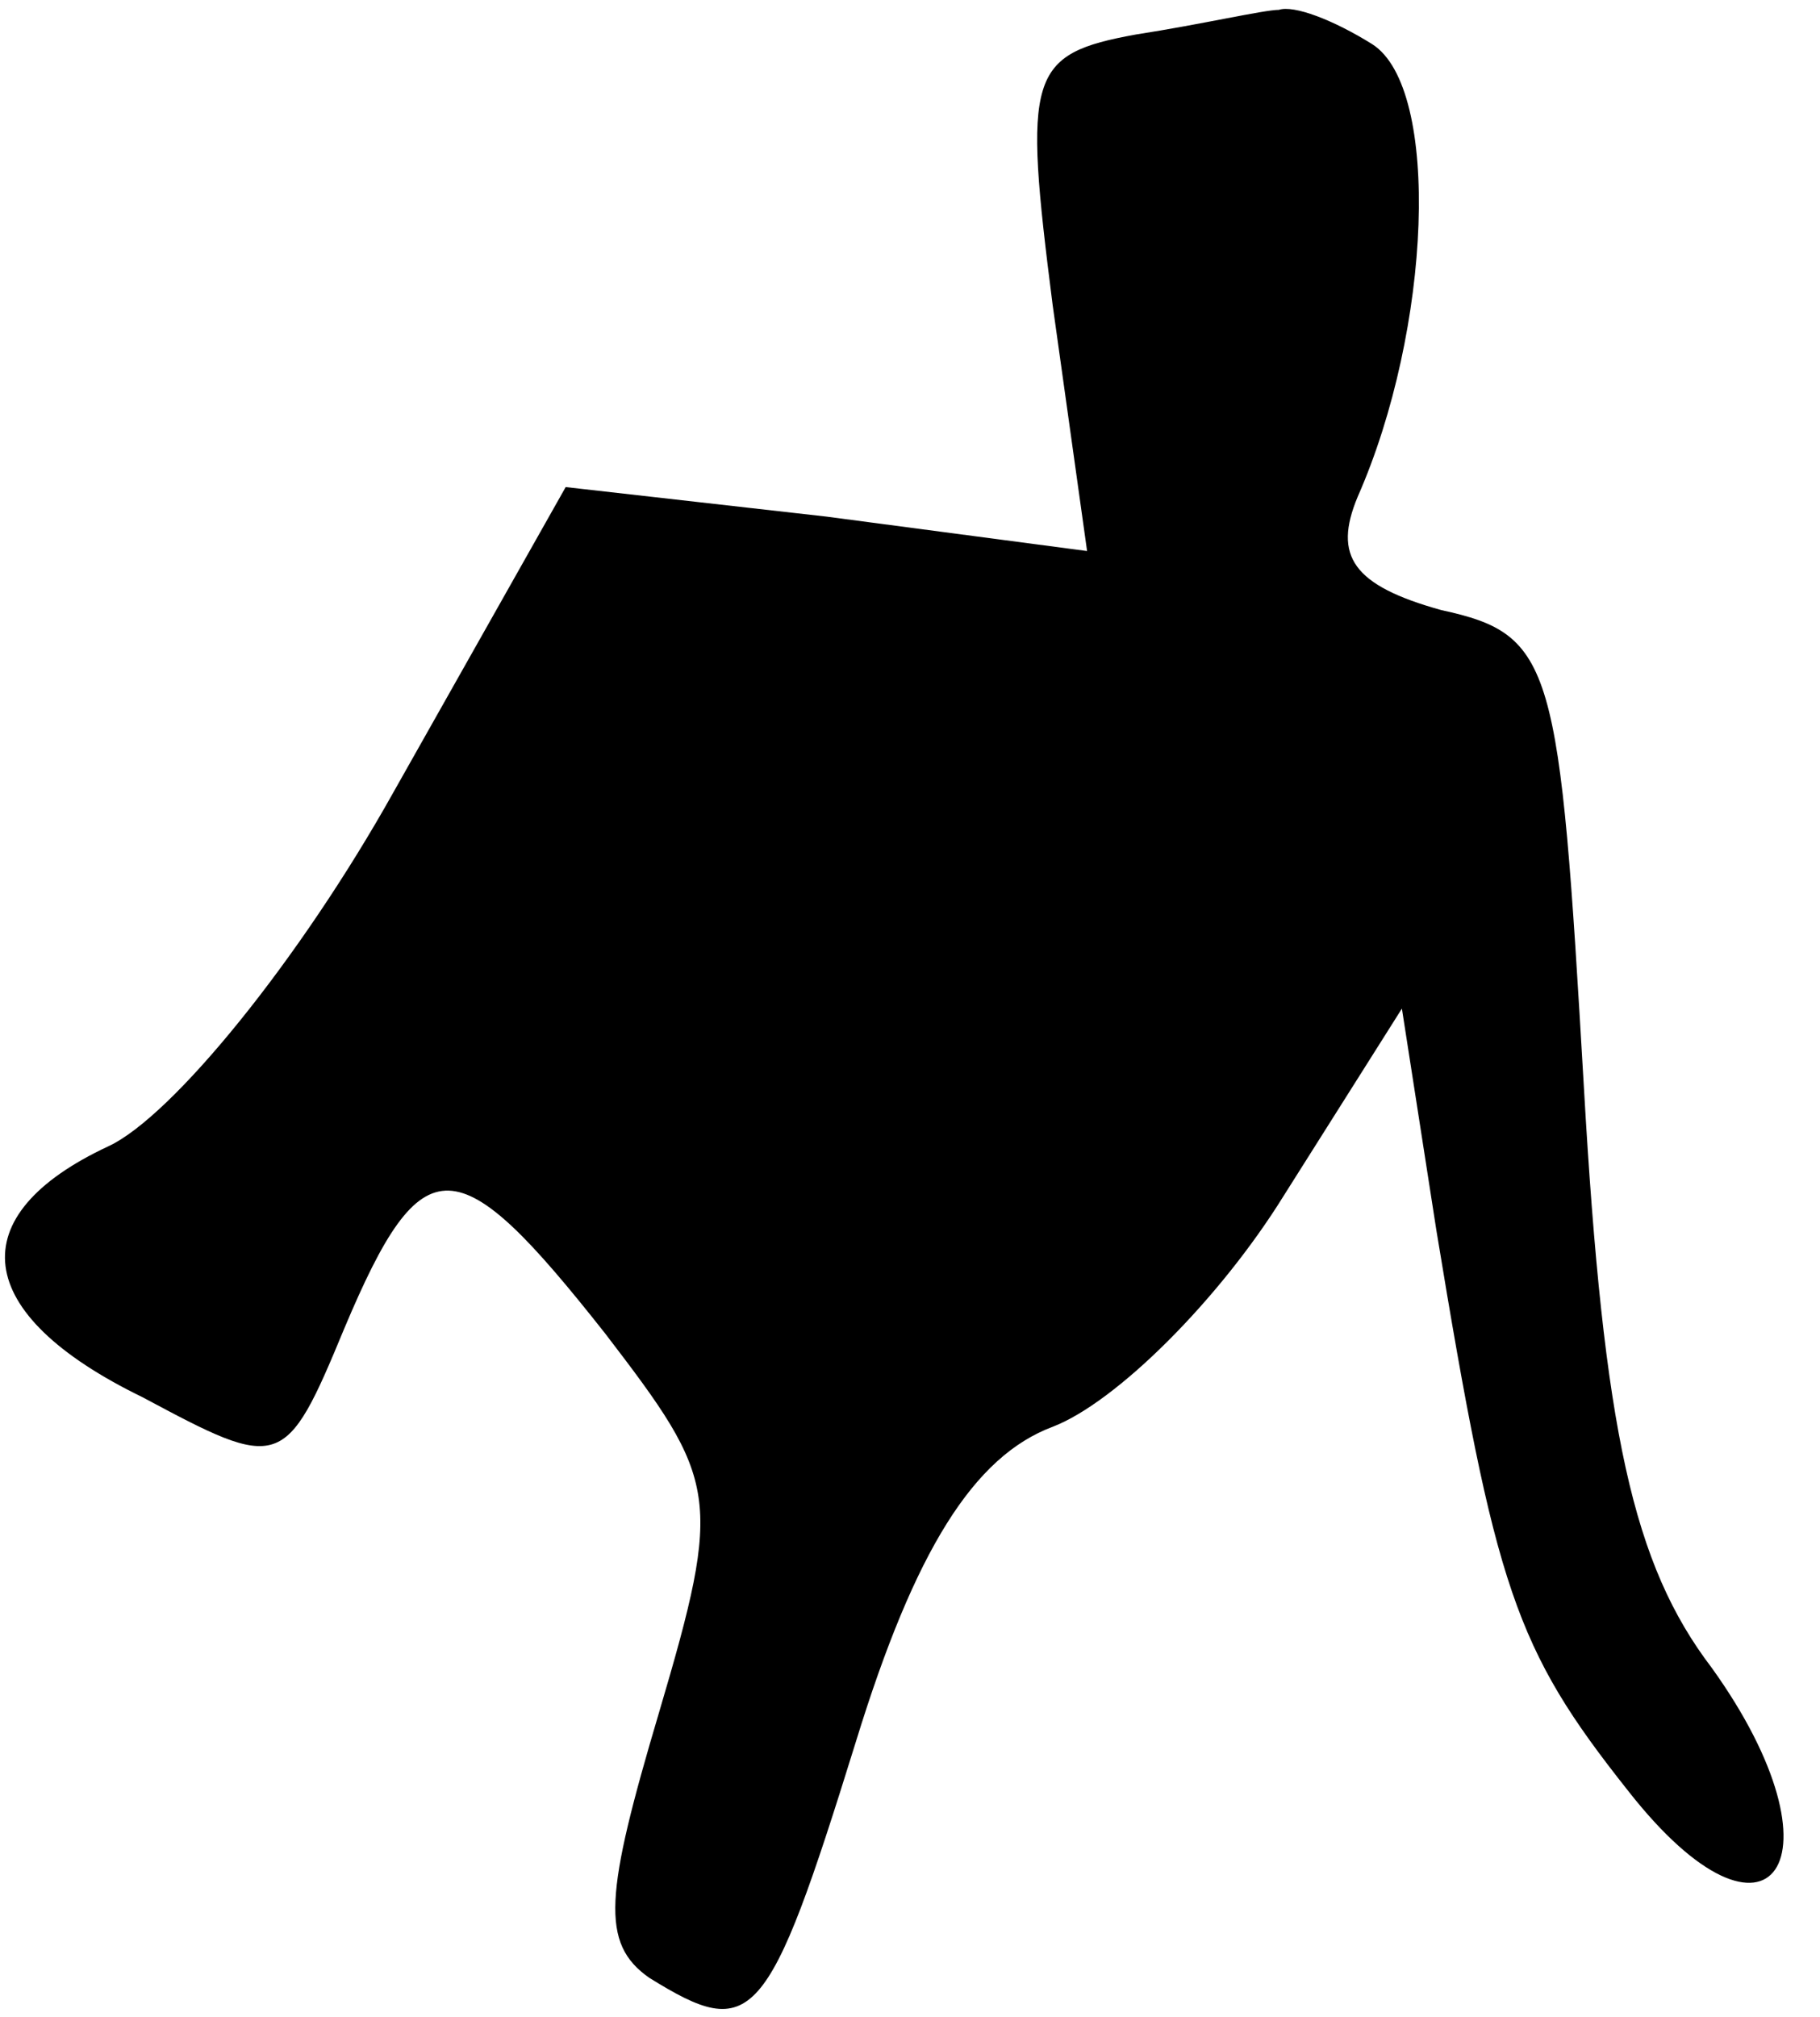 <?xml version="1.0" standalone="no"?>
<!DOCTYPE svg PUBLIC "-//W3C//DTD SVG 20010904//EN"
 "http://www.w3.org/TR/2001/REC-SVG-20010904/DTD/svg10.dtd">
<svg version="1.0" xmlns="http://www.w3.org/2000/svg"
 width="37pt" height="41pt" viewBox="0 0 37 41"
 preserveAspectRatio="xMidYMid meet">
<g transform="translate(0,41) scale(0.1,-0.1)"
fill="#000000" stroke="none">
<path fill="#000000" stroke="none" d="M231 403 c-22 -4 -23 -8 -17 -55 l7
-50 -53 7 -53 6 -35 -62 c-19 -34 -45 -66 -58 -72 -30 -14 -28 -34 7 -51 28
-15 29 -15 41 14 16 38 23 37 53 -1 23 -30 24 -33 11 -77 -11 -37 -12 -47 -2
-54 21 -13 24 -10 42 48 12 39 24 58 40 64 13 5 34 26 47 47 l24 38 7 -45 c12
-73 16 -85 39 -114 29 -37 45 -14 17 25 -16 21 -22 48 -26 118 -5 86 -6 92
-29 97 -18 5 -22 11 -17 23 15 34 17 83 3 92 -8 5 -16 8 -19 7 -3 0 -16 -3
-29 -5z"/>
</g>
</svg>
